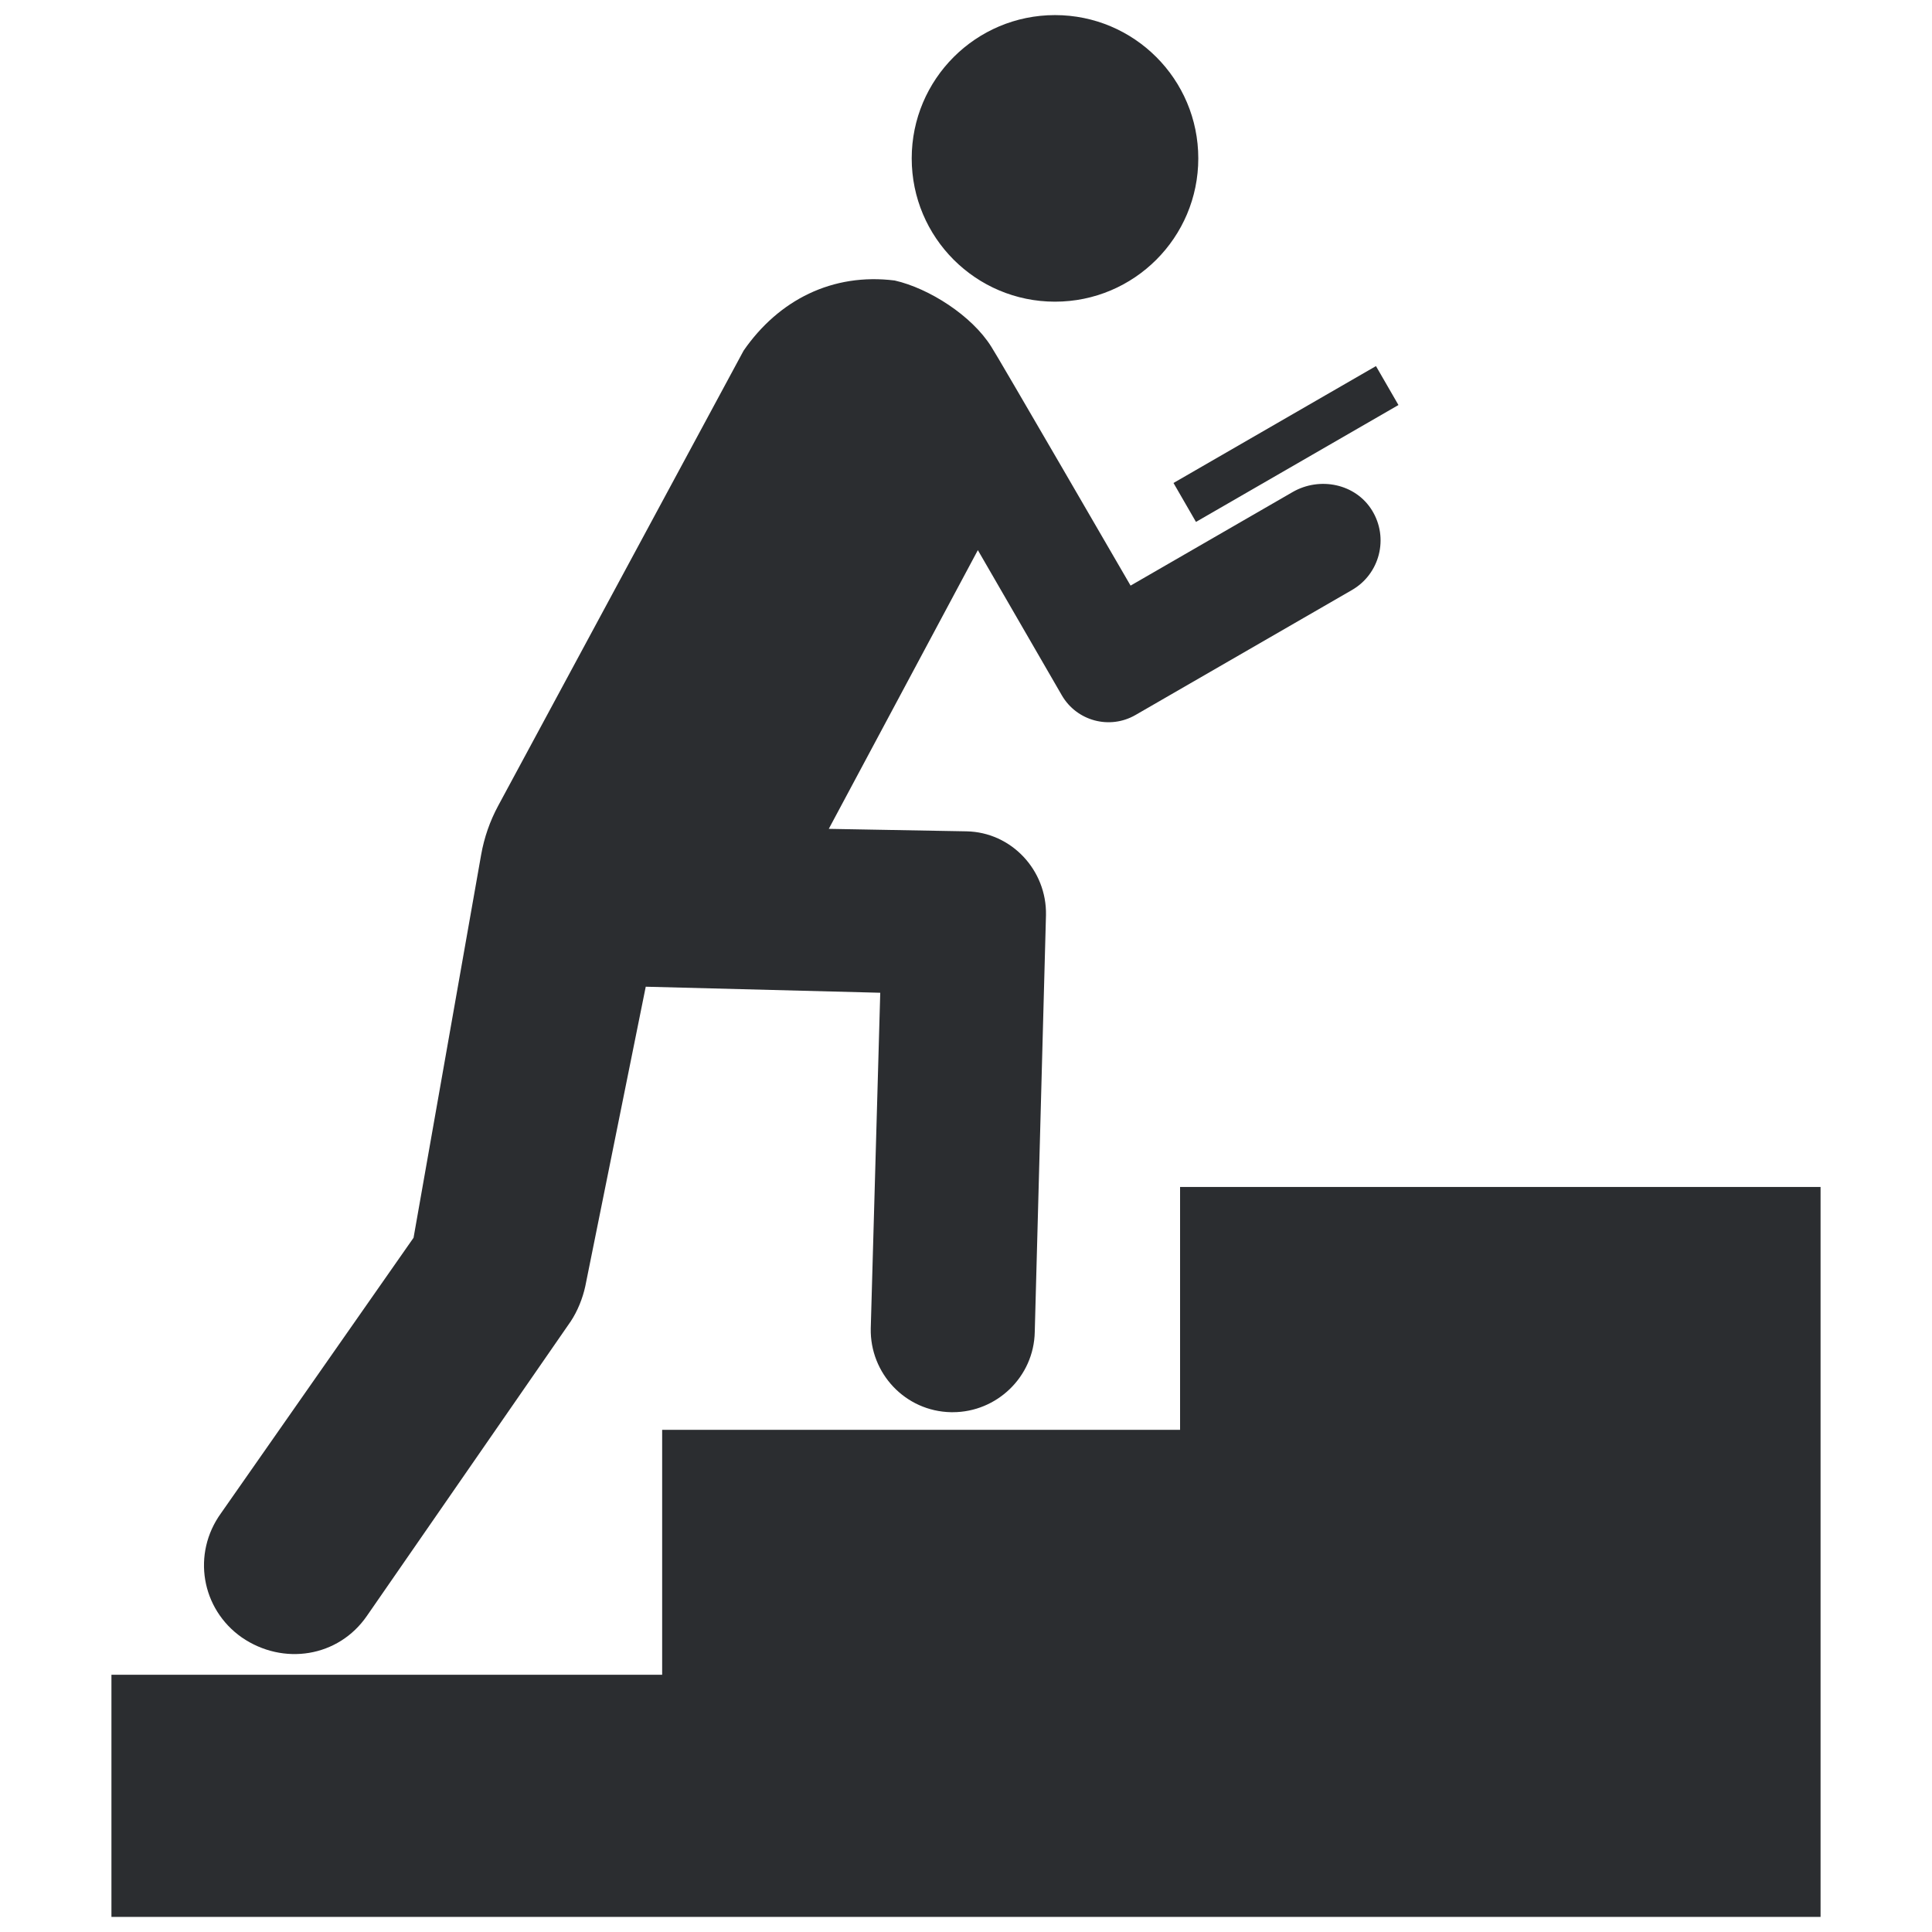 <?xml version="1.0" encoding="utf-8"?>
<!-- Uploaded to: SVG Repo, www.svgrepo.com, Generator: SVG Repo Mixer Tools -->
<svg fill="#2b2d30" version="1.1" id="Layer_1" xmlns="http://www.w3.org/2000/svg" xmlns:xlink="http://www.w3.org/1999/xlink" 
	 width="40px" height="40px" viewBox="0 0 231 256" enable-background="new 0 0 231 256" xml:space="preserve">
<path d="M228.734,157.281V254H2.266v-32.086h72.973v-32.454h68.627v-32.178H228.734z M108.306,20.987
	c0,10.486,8.501,18.987,18.987,18.987s18.987-8.501,18.987-18.987S137.779,2,127.293,2S108.306,10.501,108.306,20.987z
	 M169.296,67.62c-2.184-3.534-6.923-4.495-10.521-2.418l-21.467,12.394c0,0-18.053-31.144-18.457-31.656
	c-2.58-4.128-8.256-7.74-12.796-8.772c-8.256-1.032-15.376,2.58-20.02,9.288c0,0-25.686,47.634-32.522,60.308
	c-1.098,2.036-1.859,4.227-2.261,6.505l-8.954,50.741l-25.506,36.487c-3.889,5.376-2.631,12.696,2.745,16.47
	c5.49,3.774,12.81,2.631,16.585-2.859l26.993-39.003c0.915-1.373,1.601-3.088,1.944-4.69l8.006-39.67l31.073,0.801l-1.258,44.483
	c-0.114,5.948,4.575,10.98,10.637,11.095c0.114,0,0.229,0,0.229,0c5.833,0,10.752-4.689,10.866-10.637l1.487-55.235
	c0.114-5.948-4.575-10.98-10.523-11.095l-18.257-0.329l19.753-36.931l11.125,19.233c1.976,3.416,6.345,4.585,9.763,2.612
	l28.678-16.557C170.335,76.051,171.557,71.277,169.296,67.62z M172.802,53.668l-2.979-5.159l-26.829,15.489l2.979,5.159
	L172.802,53.668z"/>
</svg>